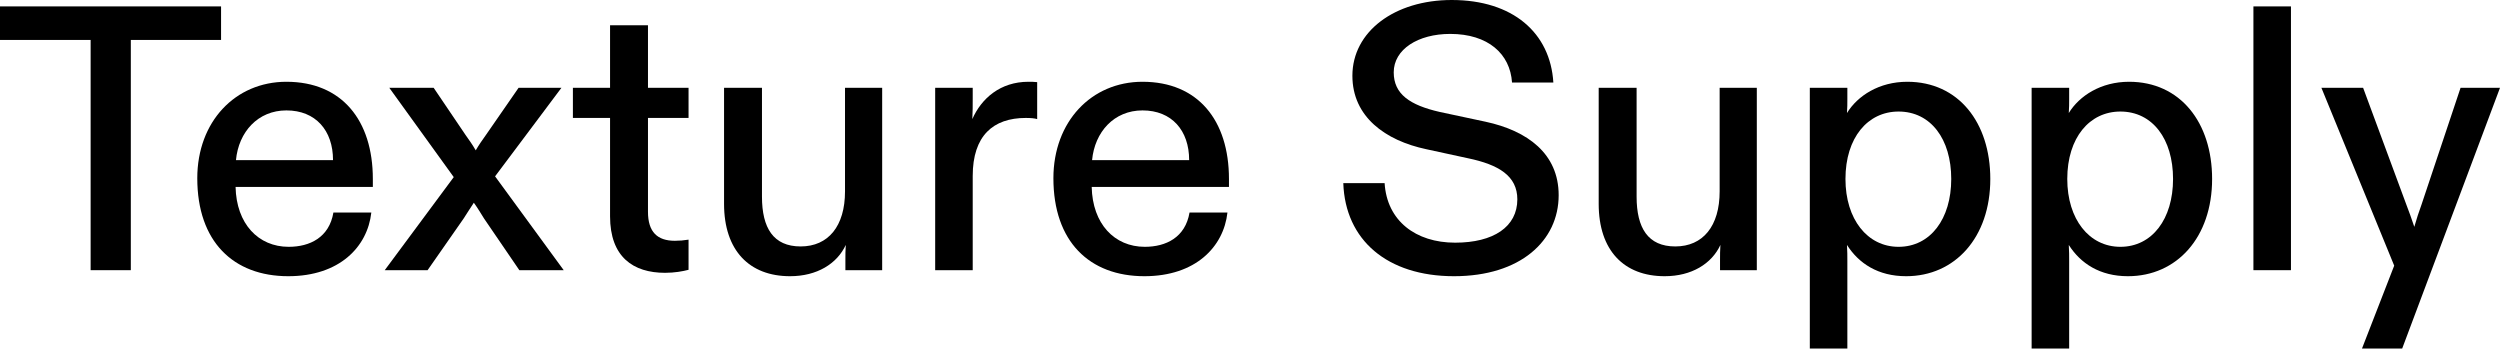 <svg width="1872" height="261" viewBox="0 0 1872 261" fill="none" xmlns="http://www.w3.org/2000/svg">
<path d="M97.956 202.31V29.909H165.532V4.797H0V29.909H67.86V202.31H97.956Z" fill="black"/>
<path d="M215.868 206.825C254.199 206.825 275.209 184.816 278.049 159.139H249.656C246.532 177.762 232.052 184.816 216.152 184.816C193.437 184.816 176.969 167.604 176.401 139.952H279.184V134.027C279.184 90.01 255.902 61.229 214.448 61.229C176.117 61.229 147.724 91.138 147.724 133.463C147.724 180.866 174.698 206.825 215.868 206.825ZM176.685 119.919C178.673 98.757 193.153 82.674 214.448 82.674C236.311 82.674 249.372 97.628 249.372 119.919H176.685Z" fill="black"/>
<path d="M320.175 202.31L347.148 163.654C349.42 159.986 352.259 155.754 354.814 151.803C357.654 155.754 360.209 159.986 362.481 163.654L388.886 202.31H422.106L370.715 132.052L420.403 65.744H388.318L363.9 101.014C361.061 104.964 358.506 108.632 356.234 112.583C353.963 108.632 351.407 104.964 348.568 101.014L324.718 65.744H291.498L339.766 132.616L288.091 202.31H320.175Z" fill="black"/>
<path d="M497.983 204.285C505.081 204.285 511.327 203.157 515.586 202.028V179.455C511.895 180.019 508.772 180.302 505.365 180.302C492.304 180.302 485.206 173.812 485.206 158.575V88.317H515.586V65.744H485.206V18.905H456.812V65.744H428.987V88.317H456.812V161.961C456.812 192.435 474.132 204.285 497.983 204.285Z" fill="black"/>
<path d="M591.576 206.825C611.735 206.825 626.783 197.514 633.314 183.405C633.03 187.074 633.03 191.306 633.03 194.974V202.31H660.571V65.744H632.746V143.338C632.746 169.297 620.253 184.534 599.526 184.534C579.083 184.534 570.565 170.708 570.565 147.289V65.744H542.172V152.65C542.172 187.638 561.195 206.825 591.576 206.825Z" fill="black"/>
<path d="M728.368 202.31V131.77C728.368 101.578 743.701 88.317 768.119 88.317C772.094 88.317 774.649 88.599 776.637 89.163V61.511C774.365 61.229 772.094 61.229 770.106 61.229C749.095 61.229 734.899 73.644 728.085 89.163C728.368 84.084 728.368 78.723 728.368 73.362V65.744H700.259V202.31H728.368Z" fill="black"/>
<path d="M856.932 206.825C895.263 206.825 916.273 184.816 919.113 159.139H890.72C887.596 177.762 873.116 184.816 857.216 184.816C834.501 184.816 818.033 167.604 817.465 139.952H920.248V134.027C920.248 90.01 896.966 61.229 855.512 61.229C817.181 61.229 788.788 91.138 788.788 133.463C788.788 180.866 815.762 206.825 856.932 206.825ZM817.749 119.919C819.737 98.757 834.217 82.674 855.512 82.674C877.375 82.674 890.436 97.628 890.436 119.919H817.749Z" fill="black"/>
<path d="M1088.76 206.825C1138.45 206.825 1167.13 180.302 1167.13 146.16C1167.13 115.122 1143.85 97.91 1112.33 91.138L1077.97 83.802C1055.83 78.723 1043.62 70.54 1043.62 54.175C1043.62 36.963 1061.79 25.395 1085.92 25.395C1114.32 25.395 1130.79 40.349 1132.21 61.794H1163.15C1160.88 24.548 1132.77 0 1087.06 0C1044.19 0 1012.67 23.702 1012.67 56.715C1012.67 87.47 1037.37 105.246 1068.04 111.736L1099.27 118.508C1122.27 123.305 1136.18 131.77 1136.18 149.264C1136.18 169.862 1118.29 181.712 1089.62 181.712C1060.09 181.712 1038.51 165.347 1036.8 137.131H1005.86C1007.28 179.737 1038.79 206.825 1088.76 206.825Z" fill="black"/>
<path d="M1246.5 206.825C1266.66 206.825 1281.71 197.514 1288.24 183.405C1287.96 187.074 1287.96 191.306 1287.96 194.974V202.31H1315.5V65.744H1287.67V143.338C1287.67 169.297 1275.18 184.534 1254.45 184.534C1234.01 184.534 1225.49 170.708 1225.49 147.289V65.744H1197.1V152.65C1197.1 187.638 1216.12 206.825 1246.5 206.825Z" fill="black"/>
<path d="M1383.3 261V195.538C1383.3 191.588 1383.3 187.92 1383.01 183.405C1391.81 197.231 1406.29 206.825 1427.31 206.825C1463.93 206.825 1490.34 177.762 1490.34 134.027C1490.34 91.703 1466.49 61.229 1428.16 61.229C1407.15 61.229 1390.96 71.669 1383.01 84.649C1383.3 80.698 1383.3 77.595 1383.3 74.209V65.744H1355.19V261H1383.3ZM1421.63 184.816C1398.34 184.816 1381.88 164.218 1381.88 134.027C1381.88 102.989 1398.63 83.52 1421.63 83.52C1445.76 83.52 1461.09 104.118 1461.09 134.027C1461.09 163.936 1445.48 184.816 1421.63 184.816Z" fill="black"/>
<path d="M1549.39 261V195.538C1549.39 191.588 1549.39 187.92 1549.1 183.405C1557.9 197.231 1572.38 206.825 1593.39 206.825C1630.02 206.825 1656.43 177.762 1656.43 134.027C1656.43 91.703 1632.58 61.229 1594.25 61.229C1573.24 61.229 1557.05 71.669 1549.1 84.649C1549.39 80.698 1549.39 77.595 1549.39 74.209V65.744H1521.28V261H1549.39ZM1587.72 184.816C1564.43 184.816 1547.97 164.218 1547.97 134.027C1547.97 102.989 1564.72 83.52 1587.72 83.52C1611.85 83.52 1627.18 104.118 1627.18 134.027C1627.18 163.936 1611.57 184.816 1587.72 184.816Z" fill="black"/>
<path d="M1687.36 4.797V202.31H1715.47V4.797H1687.36Z" fill="black"/>
<path d="M1798.75 261L1872 65.744H1842.47L1813.23 153.214C1811.24 158.575 1809.54 163.936 1807.83 169.862C1805.84 163.936 1803.86 158.293 1801.87 153.214L1769.5 65.744H1738.27L1792.78 198.924L1768.65 261H1798.75Z" fill="black"/>
</svg>
